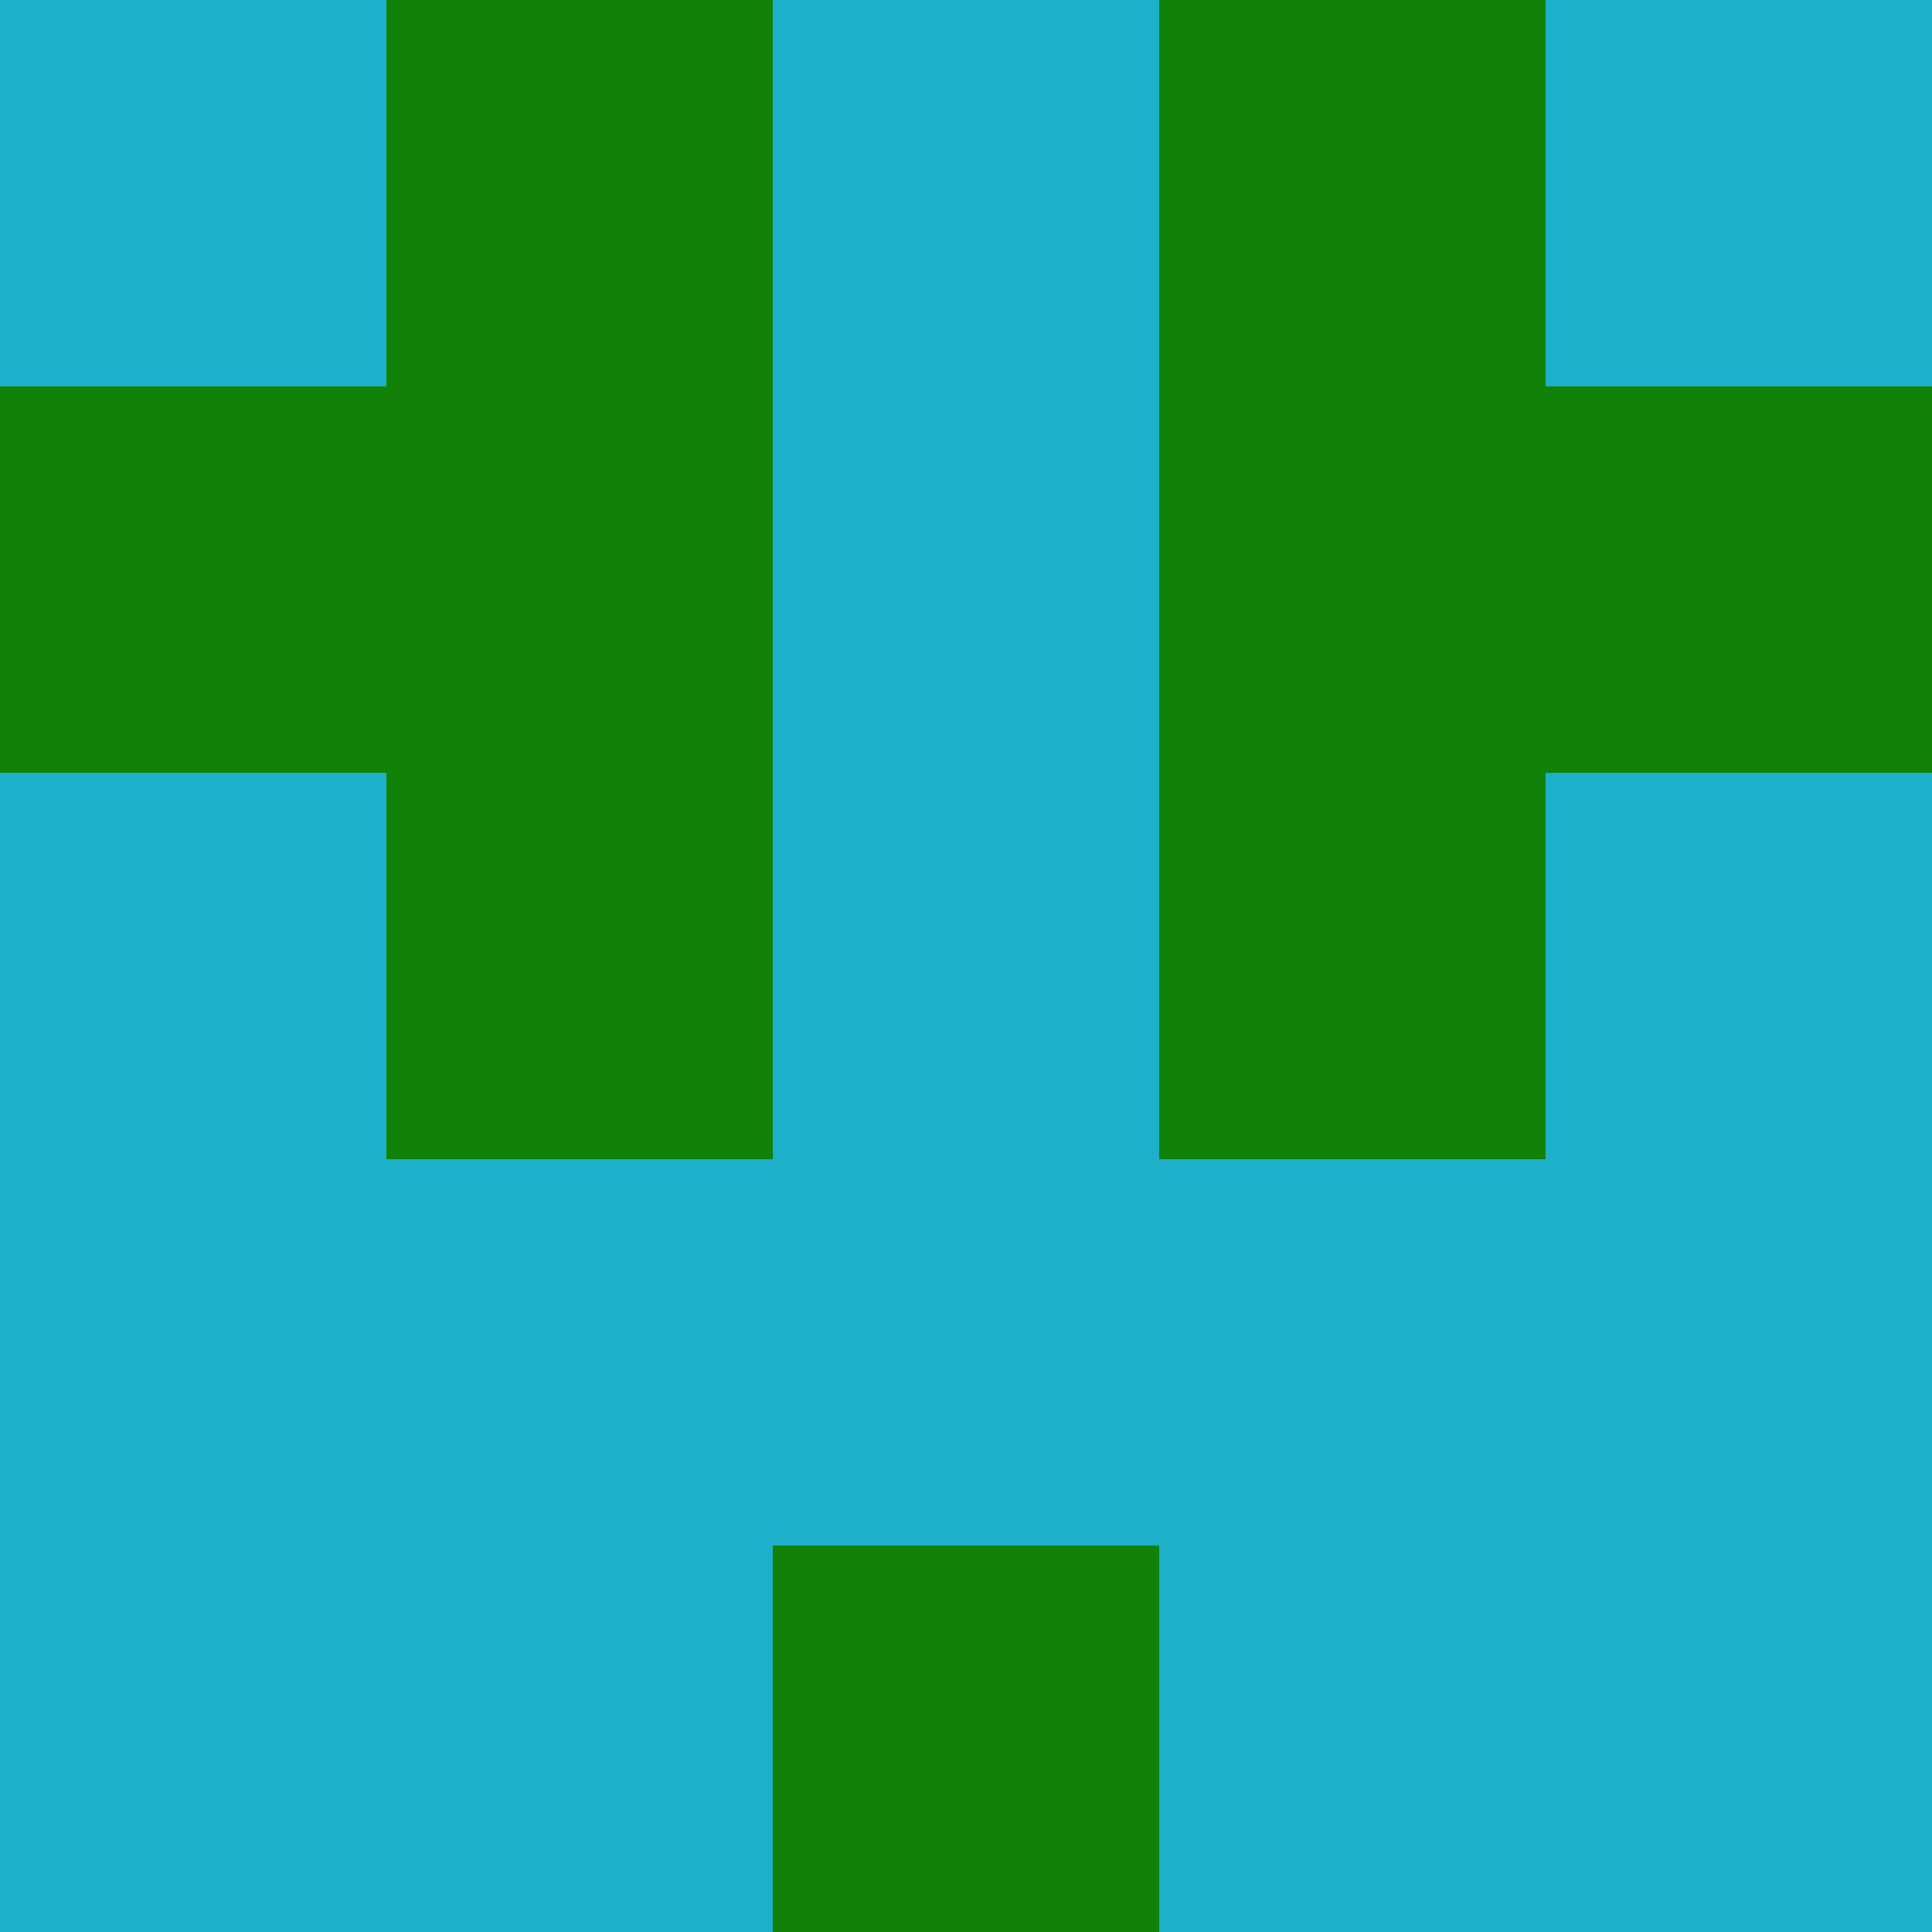 <?xml version="1.0" encoding="utf-8"?>
<!DOCTYPE svg PUBLIC "-//W3C//DTD SVG 20010904//EN"
"http://www.w3.org/TR/2001/REC-SVG-20010904/DTD/svg10.dtd">
<svg viewBox="0 0 5 5" height="100" width="100" xml:lang="fr"
     xmlns="http://www.w3.org/2000/svg"
     xmlns:xlink="http://www.w3.org/1999/xlink">
                        <rect x="0" y="0" height="1" width="1" fill="#1DB1C9"/>
                    <rect x="4" y="0" height="1" width="1" fill="#1DB1C9"/>
                    <rect x="1" y="0" height="1" width="1" fill="#118107"/>
                    <rect x="3" y="0" height="1" width="1" fill="#118107"/>
                    <rect x="2" y="0" height="1" width="1" fill="#1DB1C9"/>
                                <rect x="0" y="1" height="1" width="1" fill="#118107"/>
                    <rect x="4" y="1" height="1" width="1" fill="#118107"/>
                    <rect x="1" y="1" height="1" width="1" fill="#118107"/>
                    <rect x="3" y="1" height="1" width="1" fill="#118107"/>
                    <rect x="2" y="1" height="1" width="1" fill="#1DB1C9"/>
                                <rect x="0" y="2" height="1" width="1" fill="#1DB1C9"/>
                    <rect x="4" y="2" height="1" width="1" fill="#1DB1C9"/>
                    <rect x="1" y="2" height="1" width="1" fill="#118107"/>
                    <rect x="3" y="2" height="1" width="1" fill="#118107"/>
                    <rect x="2" y="2" height="1" width="1" fill="#1DB1C9"/>
                                <rect x="0" y="3" height="1" width="1" fill="#1DB1C9"/>
                    <rect x="4" y="3" height="1" width="1" fill="#1DB1C9"/>
                    <rect x="1" y="3" height="1" width="1" fill="#1DB1C9"/>
                    <rect x="3" y="3" height="1" width="1" fill="#1DB1C9"/>
                    <rect x="2" y="3" height="1" width="1" fill="#1DB1C9"/>
                                <rect x="0" y="4" height="1" width="1" fill="#1DB1C9"/>
                    <rect x="4" y="4" height="1" width="1" fill="#1DB1C9"/>
                    <rect x="1" y="4" height="1" width="1" fill="#1DB1C9"/>
                    <rect x="3" y="4" height="1" width="1" fill="#1DB1C9"/>
                    <rect x="2" y="4" height="1" width="1" fill="#118107"/>
            </svg>